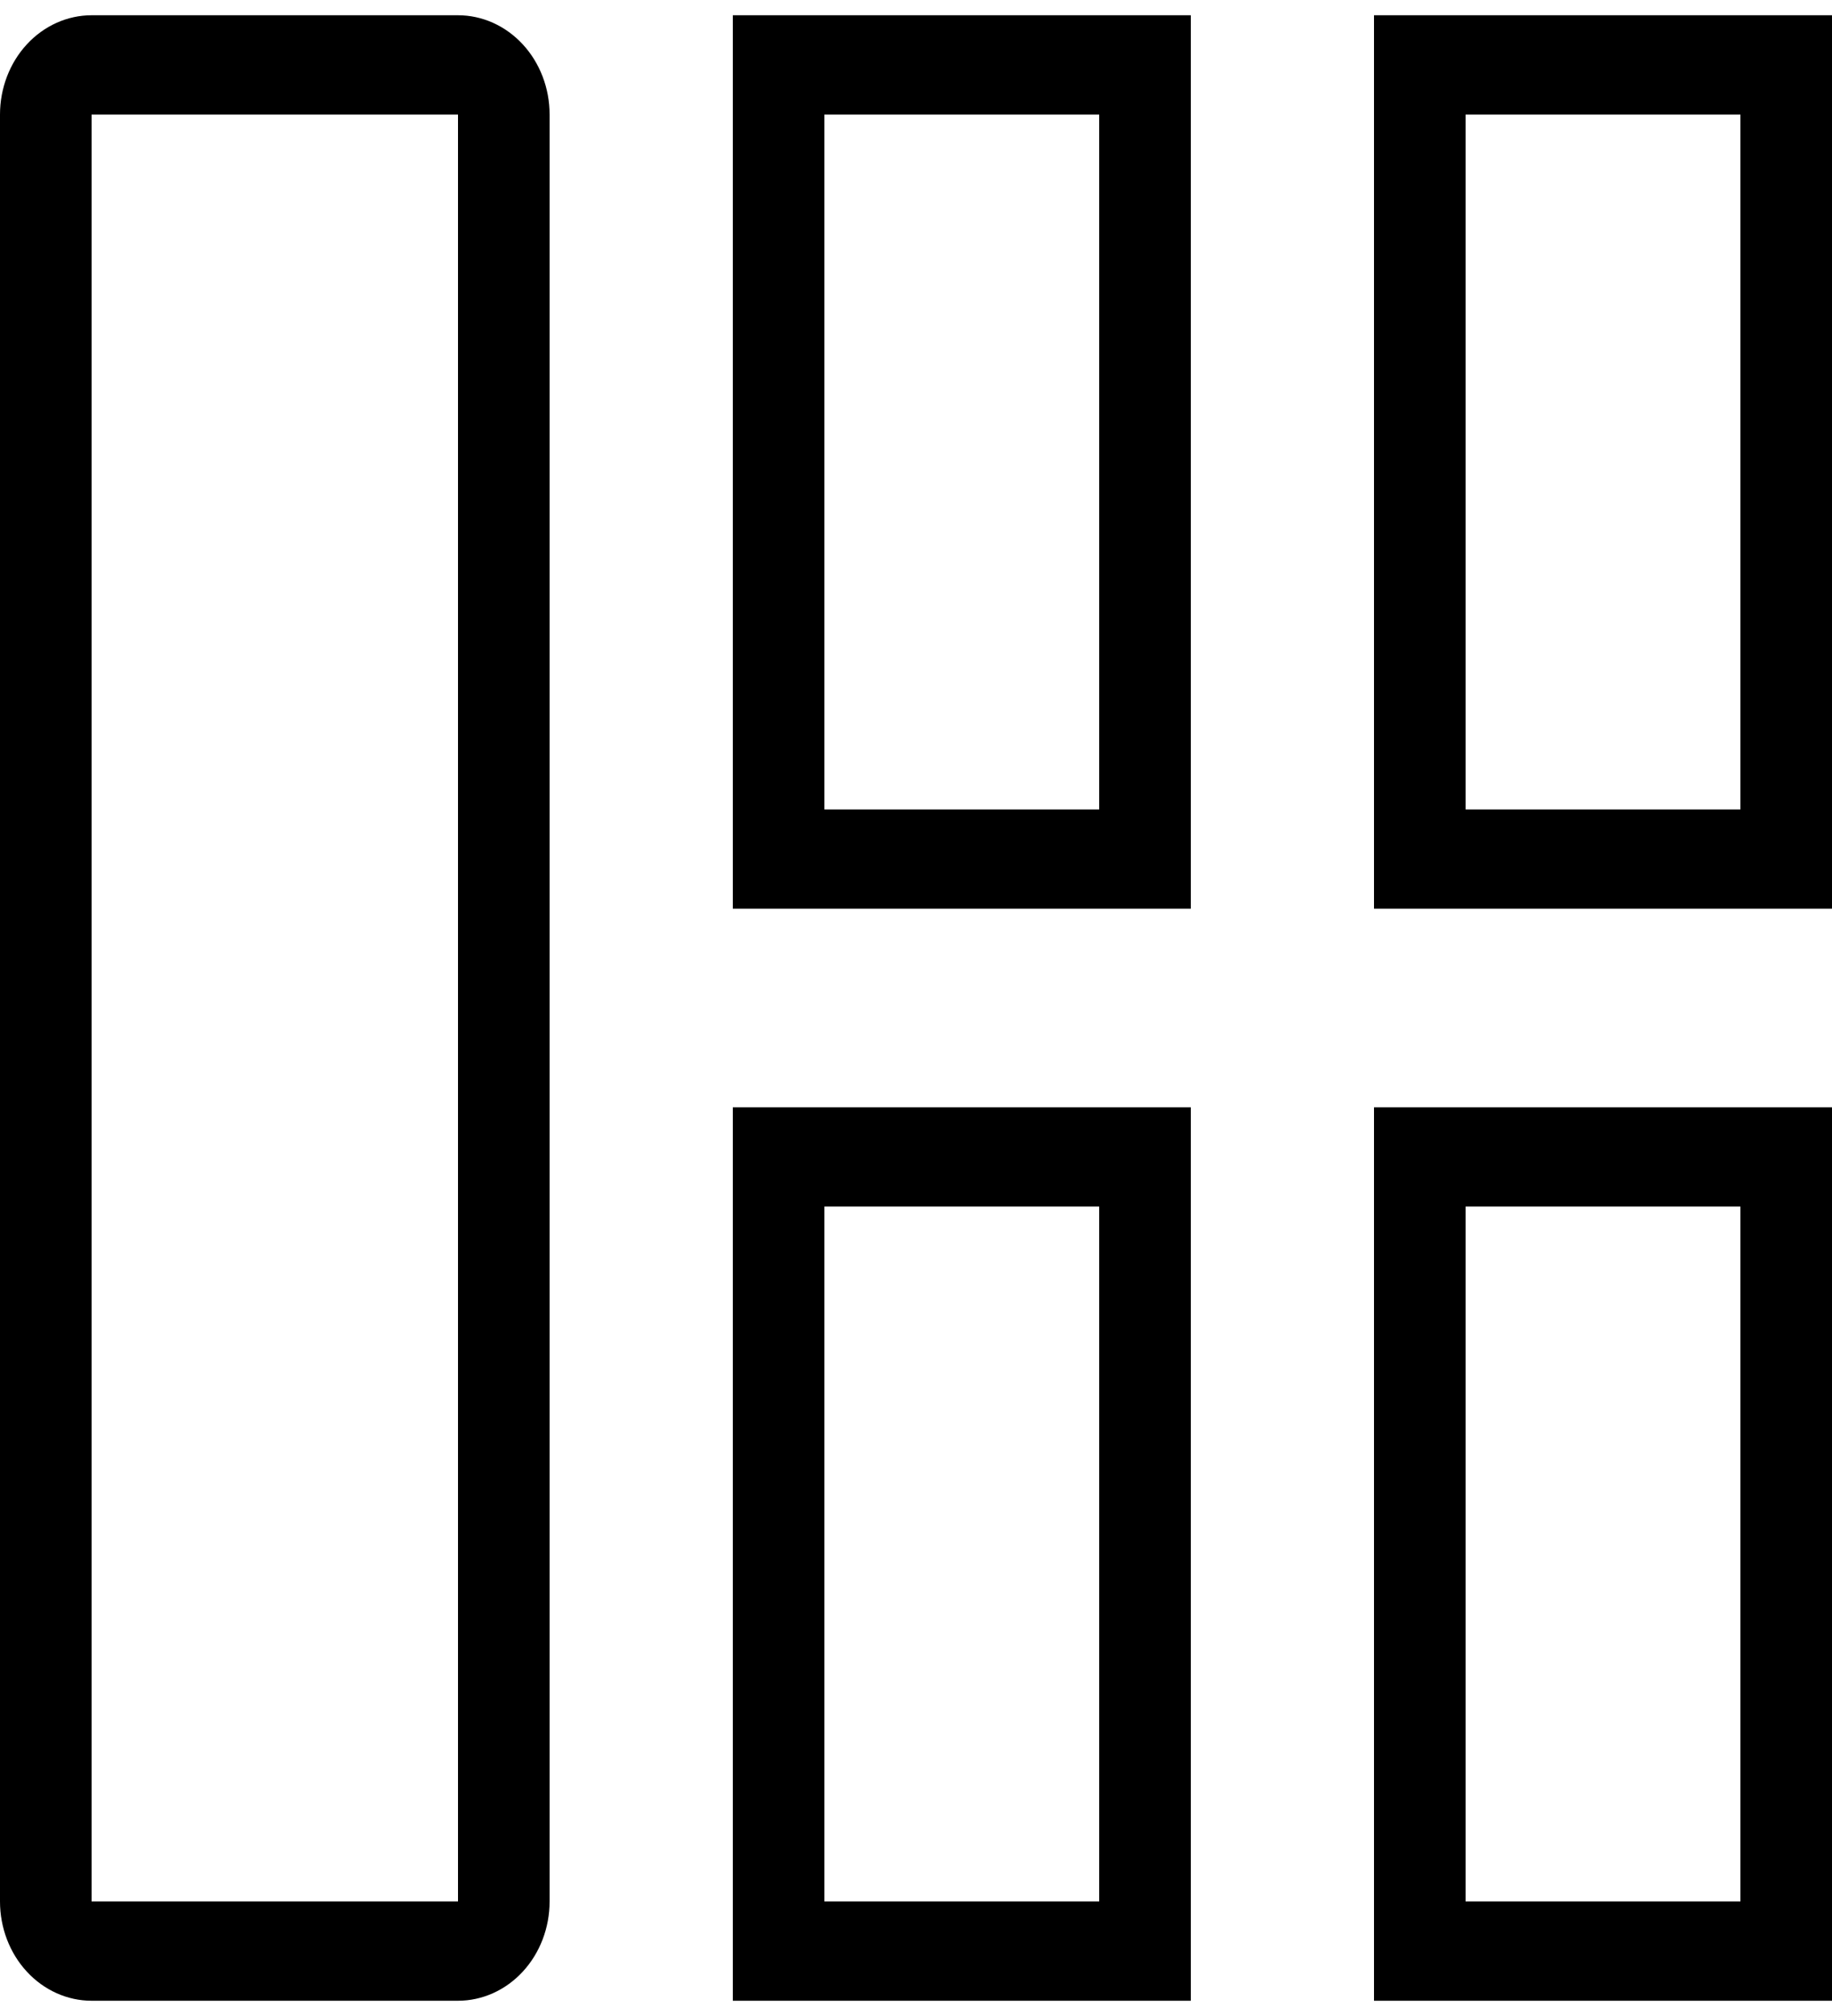 <svg width="40" height="44" viewBox="0 0 40 44" fill="none" xmlns="http://www.w3.org/2000/svg">
<path d="M10 0.333H2C1.47 0.333 0.961 0.562 0.586 0.968C0.211 1.374 0 1.925 0 2.5V41.5C0 42.075 0.211 42.626 0.586 43.032C0.961 43.438 1.47 43.667 2 43.667H10C10.53 43.667 11.039 43.438 11.414 43.032C11.789 42.626 12 42.075 12 41.5V2.5C12 1.925 11.789 1.374 11.414 0.968C11.039 0.562 10.53 0.333 10 0.333ZM10 41.5H2V2.5H10V41.5ZM24 2.5V17.667H18V2.5H24ZM26 0.333H16V19.833H26V0.333ZM38 2.5V17.667H32V2.5H38ZM40 0.333H30V19.833H40V0.333ZM24 26.333V41.5H18V26.333H24ZM26 24.167H16V43.667H26V24.167ZM38 26.333V41.5H32V26.333H38ZM40 24.167H30V43.667H40V24.167Z" fill="black"/>
</svg>
